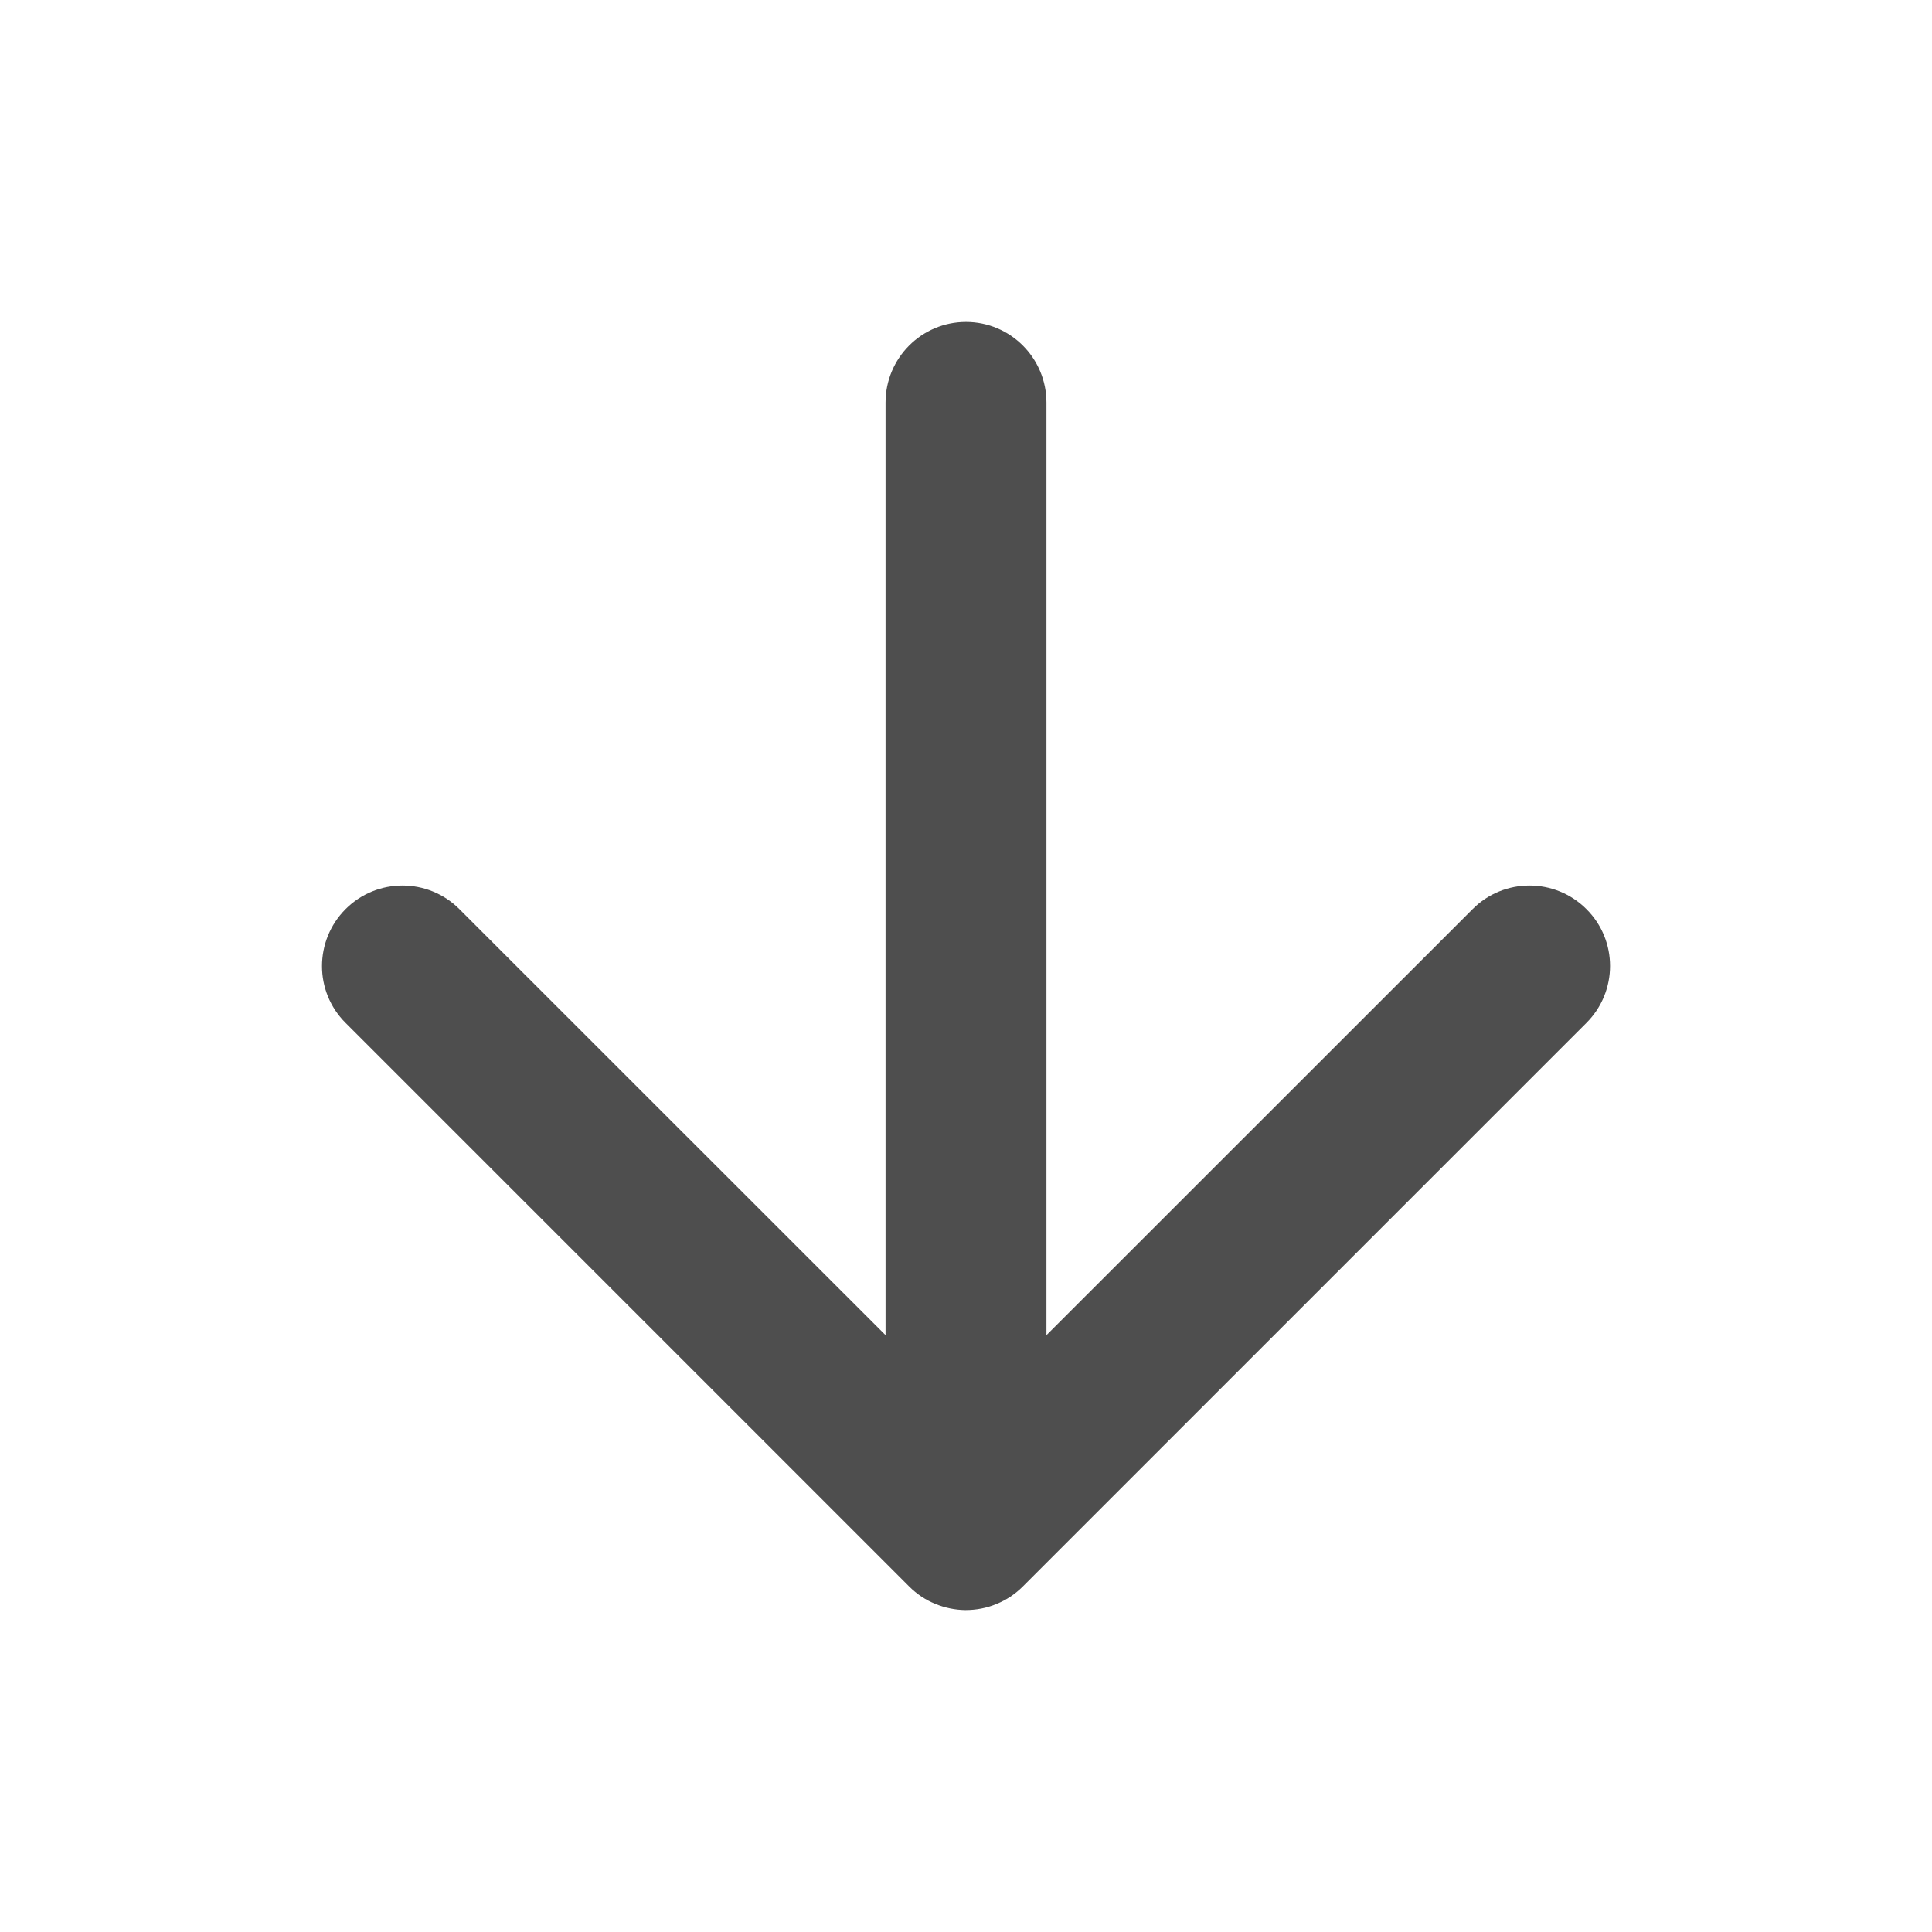 <svg width="14" height="14" viewBox="0 0 14 14" fill="none" xmlns="http://www.w3.org/2000/svg">
    <path d="M10.671 6.588L7.583 9.675V2.917C7.583 2.595 7.322 2.333 7 2.333C6.678 2.333 6.417 2.595 6.417 2.917V9.675L3.329 6.588C3.101 6.36 2.732 6.36 2.504 6.588C2.277 6.816 2.276 7.185 2.504 7.412L6.588 11.496C6.644 11.552 6.708 11.594 6.777 11.622C6.847 11.651 6.921 11.666 6.995 11.667C7.073 11.667 7.15 11.653 7.223 11.622C7.292 11.594 7.356 11.552 7.412 11.496L11.496 7.412C11.724 7.184 11.724 6.815 11.496 6.588C11.268 6.36 10.898 6.36 10.671 6.588Z" fill="#4E4E4E" />
</svg>
